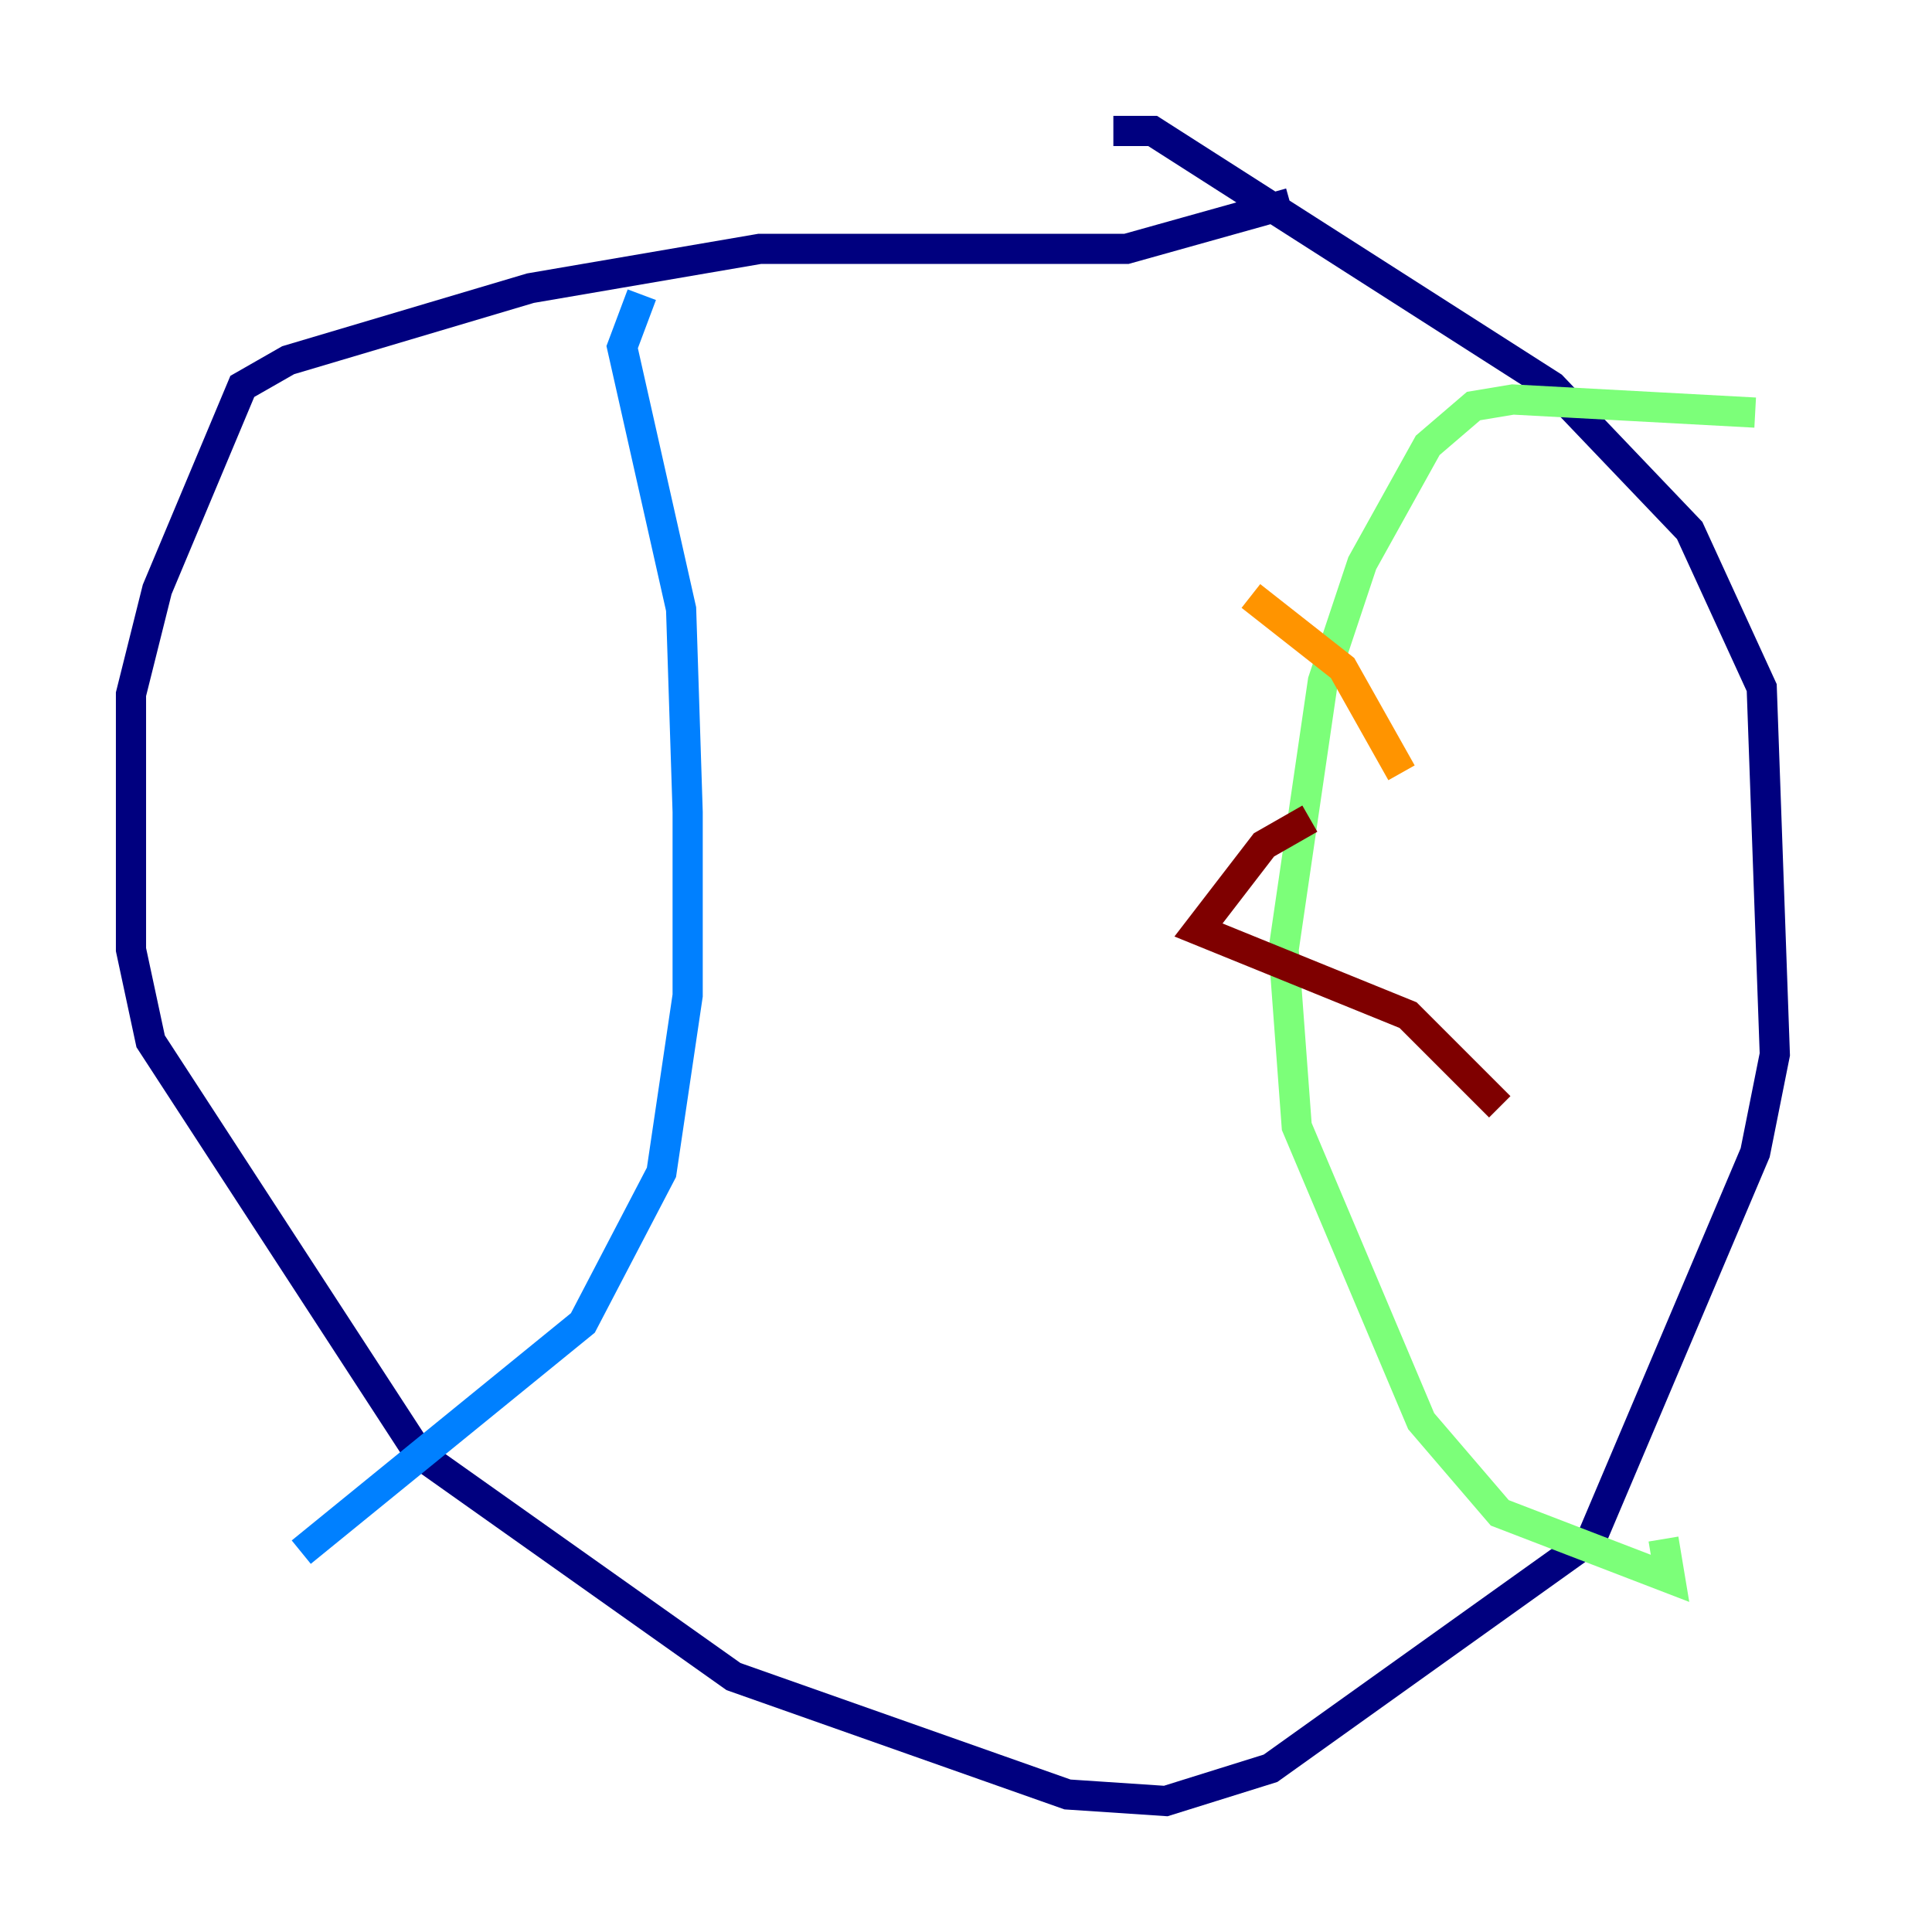 <?xml version="1.0" encoding="utf-8" ?>
<svg baseProfile="tiny" height="128" version="1.2" viewBox="0,0,128,128" width="128" xmlns="http://www.w3.org/2000/svg" xmlns:ev="http://www.w3.org/2001/xml-events" xmlns:xlink="http://www.w3.org/1999/xlink"><defs /><polyline fill="none" points="85.478,13.451 74.63,16.488 50.332,16.488 35.146,19.091 19.091,23.864 16.054,25.6 10.414,39.051 8.678,45.993 8.678,62.915 9.98,68.99 27.77,96.325 48.597,111.078 70.725,118.888 77.234,119.322 84.176,117.153 105.437,101.966 116.285,76.366 117.586,69.858 116.719,45.559 111.946,35.146 102.834,25.6 76.366,8.678 73.763,8.678" stroke="#00007f" stroke-width="2" /><polyline fill="none" points="42.522,19.525 41.22,22.997 45.125,40.352 45.559,53.803 45.559,65.953 43.824,77.668 38.617,87.647 19.959,102.834" stroke="#0080ff" stroke-width="2" /><polyline fill="none" points="116.285,27.336 100.231,26.468 97.627,26.902 94.59,29.505 90.251,37.315 87.647,45.125 85.044,62.915 85.912,74.63 94.156,94.156 99.363,100.231 110.644,104.57 110.21,101.966" stroke="#7cff79" stroke-width="2" /><polyline fill="none" points="82.875,39.485 88.949,44.258 92.854,51.2" stroke="#ff9400" stroke-width="2" /><polyline fill="none" points="86.78,54.237 83.742,55.973 79.403,61.614 93.288,67.254 99.363,73.329" stroke="#7f0000" stroke-width="2" /></svg>